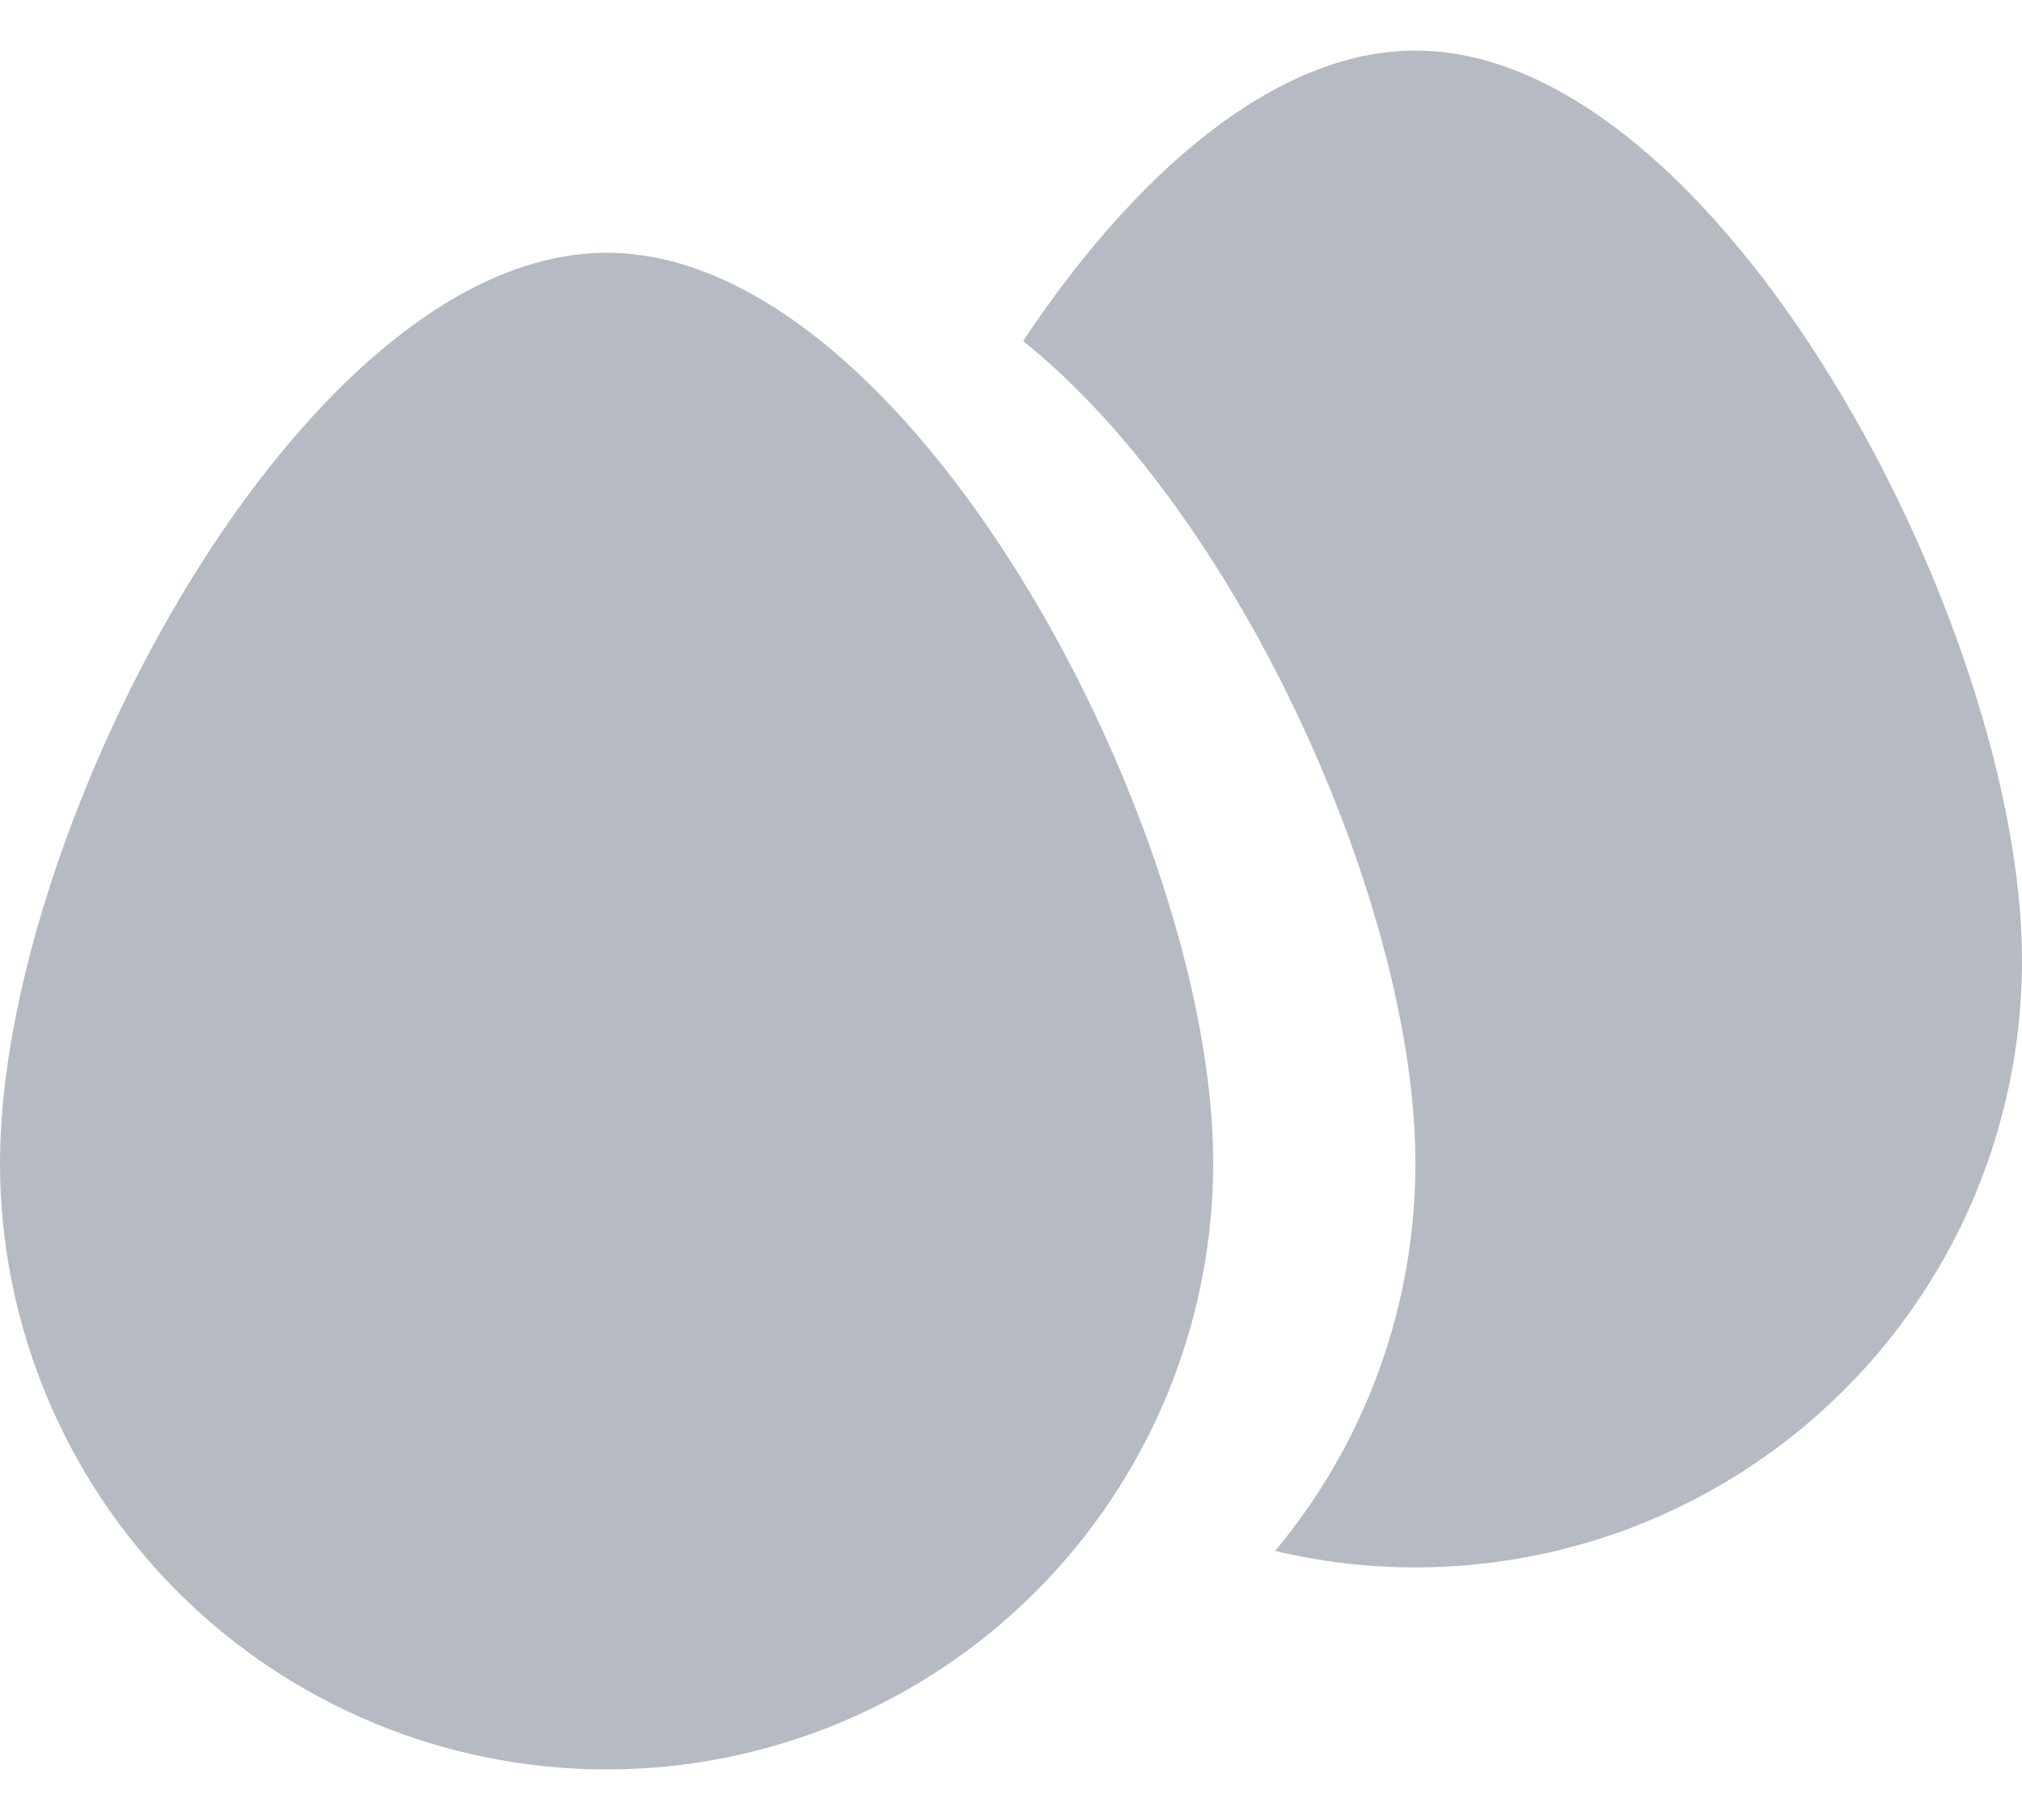 <svg width="20" height="18" viewBox="0 0 20 18" fill="none" xmlns="http://www.w3.org/2000/svg">
<path d="M6 17.5C4.409 17.5 2.883 16.868 1.757 15.743C0.632 14.617 0 13.091 0 11.5C0 8.186 3 2.5 6 2.5C9 2.5 12 8.186 12 11.5C12 13.091 11.368 14.617 10.243 15.743C9.117 16.868 7.591 17.5 6 17.5ZM12.612 15.339C13.511 14.262 14.002 12.903 14 11.5C14 8.982 12.268 5.095 10.12 3.373C11.213 1.727 12.607 0.5 14 0.5C17 0.5 20 6.186 20 9.5C20 10.406 19.795 11.3 19.401 12.116C19.006 12.932 18.431 13.647 17.72 14.209C17.009 14.771 16.181 15.165 15.296 15.36C14.411 15.556 13.493 15.549 12.612 15.339Z" fill="#B6BAC3"/>
</svg>
